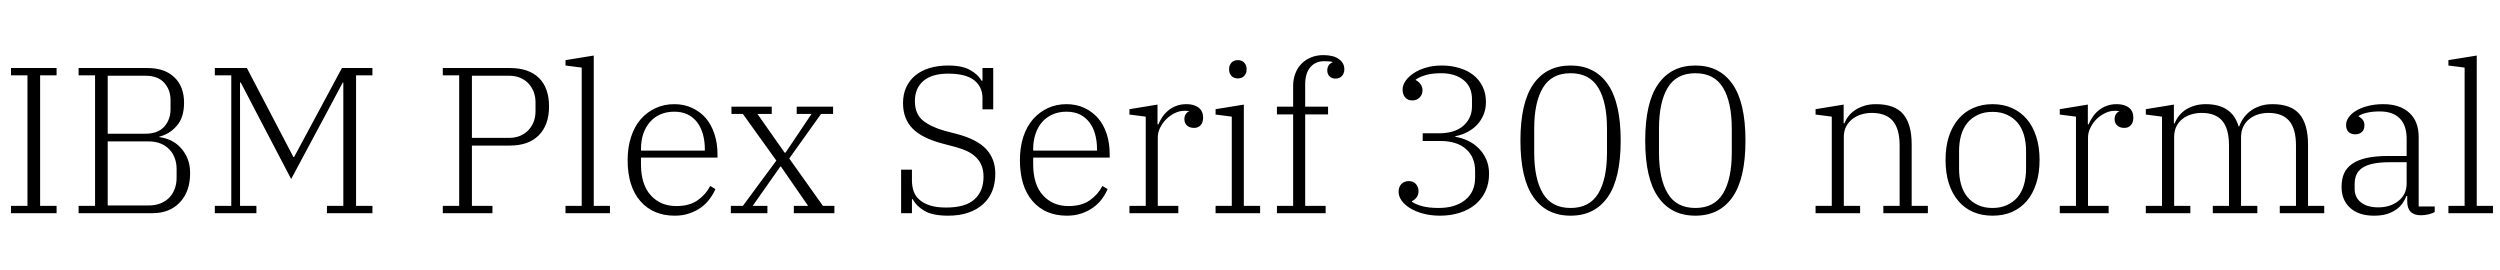 <svg xmlns="http://www.w3.org/2000/svg" xmlns:xlink="http://www.w3.org/1999/xlink" width="288.504" height="31.2"><path fill="black" d="M1.27 24.60L1.27 23.76L3.17 23.76L3.17 8.69L1.27 8.69L1.27 7.85L6.53 7.85L6.53 8.69L4.63 8.69L4.63 23.76L6.53 23.76L6.53 24.60L1.27 24.60ZM9.07 24.60L9.07 23.76L10.97 23.76L10.97 8.69L9.07 8.69L9.07 7.85L17.02 7.85Q19.01 7.85 20.12 8.92Q21.24 9.98 21.24 11.86L21.24 11.86Q21.24 13.56 20.40 14.52Q19.56 15.48 18.38 15.77L18.38 15.77L18.38 15.82Q19.08 15.91 19.72 16.21Q20.35 16.51 20.84 17.04Q21.34 17.57 21.64 18.30Q21.94 19.03 21.94 19.99L21.94 19.99Q21.94 22.10 20.76 23.35Q19.58 24.60 17.62 24.60L17.62 24.60L9.07 24.60ZM12.43 16.32L12.43 23.71L17.16 23.71Q17.95 23.71 18.55 23.46Q19.15 23.21 19.56 22.78Q19.97 22.34 20.17 21.77Q20.38 21.19 20.38 20.54L20.38 20.54L20.38 19.49Q20.38 18.84 20.17 18.26Q19.97 17.69 19.56 17.26Q19.15 16.82 18.55 16.57Q17.95 16.32 17.16 16.32L17.16 16.32L12.43 16.32ZM12.43 8.74L12.43 15.43L16.78 15.43Q18.22 15.43 18.95 14.62Q19.68 13.80 19.68 12.62L19.68 12.62L19.68 11.54Q19.68 10.37 18.95 9.55Q18.22 8.74 16.78 8.74L16.78 8.74L12.43 8.74ZM24.79 24.60L24.79 23.76L26.69 23.76L26.69 8.69L24.79 8.69L24.79 7.85L28.49 7.85L33.86 18.12L33.94 18.12L39.46 7.85L42.98 7.85L42.98 8.69L41.09 8.69L41.09 23.76L42.98 23.76L42.98 24.60L37.73 24.60L37.73 23.76L39.62 23.76L39.62 9.53L39.55 9.53L37.99 12.46L33.60 20.66L29.50 12.82L27.79 9.53L27.70 9.53L27.70 23.76L29.59 23.76L29.59 24.60L24.79 24.60ZM51.10 24.60L51.10 23.76L52.99 23.76L52.99 8.69L51.10 8.69L51.10 7.85L58.85 7.85Q61.03 7.85 62.20 9.00Q63.36 10.15 63.36 12.29L63.36 12.29Q63.36 14.42 62.18 15.61Q61.01 16.80 58.82 16.80L58.82 16.80L54.46 16.80L54.46 23.76L56.83 23.76L56.83 24.60L51.10 24.60ZM54.46 8.74L54.46 15.91L58.75 15.91Q59.50 15.91 60.06 15.66Q60.62 15.41 61.01 14.99Q61.39 14.57 61.60 14.02Q61.80 13.46 61.80 12.84L61.80 12.84L61.80 11.81Q61.80 11.18 61.60 10.63Q61.39 10.08 61.01 9.66Q60.62 9.24 60.06 8.99Q59.50 8.74 58.75 8.74L58.75 8.74L54.46 8.74ZM65.26 24.60L65.26 23.76L67.13 23.76L67.13 7.80L65.26 7.56L65.26 6.94L68.52 6.41L68.52 23.76L70.39 23.76L70.39 24.60L65.26 24.60ZM77.86 24.89L77.86 24.89Q75.36 24.89 73.90 23.21Q72.43 21.53 72.43 18.46L72.43 18.46Q72.43 16.99 72.83 15.79Q73.22 14.59 73.94 13.76Q74.66 12.94 75.65 12.48Q76.63 12.02 77.81 12.02L77.81 12.02Q78.96 12.02 79.88 12.46Q80.81 12.89 81.46 13.64Q82.10 14.40 82.45 15.47Q82.80 16.54 82.80 17.78L82.80 17.78L82.80 18.19L73.97 18.19L73.97 18.96Q73.97 21.29 75.10 22.54Q76.22 23.78 78.05 23.78L78.05 23.78Q79.56 23.78 80.51 23.11Q81.46 22.44 81.96 21.46L81.96 21.46L82.56 21.82Q82.32 22.39 81.91 22.94Q81.50 23.50 80.92 23.93Q80.33 24.36 79.57 24.62Q78.82 24.89 77.86 24.89ZM73.97 17.21L73.97 17.38L81.34 17.38L81.34 17.23Q81.34 16.30 81.12 15.50Q80.90 14.71 80.46 14.12Q80.02 13.54 79.36 13.21Q78.70 12.89 77.81 12.89L77.81 12.89Q76.92 12.89 76.21 13.20Q75.50 13.51 75 14.09Q74.50 14.66 74.23 15.46Q73.97 16.25 73.97 17.21L73.97 17.21ZM84.34 24.60L84.34 23.76L85.73 23.76L89.59 18.53L85.73 13.15L84.41 13.15L84.41 12.31L89.06 12.31L89.06 13.15L87.41 13.15L90.55 17.62L90.65 17.62L93.65 13.15L91.94 13.15L91.94 12.31L96.14 12.31L96.14 13.15L94.75 13.15L91.08 18.29L94.97 23.76L96.29 23.76L96.29 24.60L91.61 24.60L91.61 23.76L93.26 23.76L90.12 19.22L90.05 19.22L86.86 23.76L88.56 23.76L88.56 24.60L84.34 24.60ZM109.42 24.89L109.42 24.89Q107.64 24.89 106.69 24.34Q105.74 23.78 105.34 22.99L105.34 22.99L105.24 22.99L105.24 24.60L103.99 24.60L103.99 19.58L105.24 19.58L105.24 20.86Q105.24 21.50 105.44 22.08Q105.65 22.66 106.12 23.06Q106.58 23.47 107.33 23.71Q108.07 23.95 109.18 23.95L109.18 23.95Q111.43 23.95 112.46 23.00Q113.50 22.06 113.50 20.40L113.50 20.40Q113.50 19.63 113.26 19.07Q113.02 18.50 112.58 18.10Q112.15 17.69 111.54 17.41Q110.93 17.14 110.18 16.94L110.18 16.94L108.74 16.56Q106.39 15.94 105.30 14.82Q104.21 13.70 104.21 11.90L104.21 11.90Q104.21 10.87 104.58 10.07Q104.95 9.26 105.64 8.70Q106.32 8.14 107.28 7.85Q108.24 7.56 109.42 7.56L109.42 7.56Q111.05 7.56 111.97 8.09Q112.90 8.62 113.26 9.31L113.26 9.31L113.38 9.31L113.38 7.85L114.62 7.85L114.62 12.62L113.38 12.62L113.38 11.30Q113.38 10.03 112.42 9.26Q111.46 8.50 109.42 8.50L109.42 8.50Q107.54 8.50 106.56 9.34Q105.58 10.18 105.58 11.66L105.58 11.66Q105.58 13.15 106.51 13.91Q107.45 14.66 109.03 15.10L109.03 15.10L110.42 15.46Q112.75 16.08 113.81 17.21Q114.86 18.34 114.86 20.06L114.86 20.06Q114.86 21.12 114.52 22.01Q114.17 22.90 113.48 23.53Q112.80 24.17 111.78 24.53Q110.76 24.89 109.42 24.89ZM123.12 24.89L123.12 24.89Q120.62 24.89 119.16 23.21Q117.70 21.53 117.70 18.46L117.70 18.46Q117.70 16.99 118.09 15.79Q118.49 14.59 119.21 13.76Q119.93 12.94 120.91 12.48Q121.90 12.02 123.07 12.02L123.07 12.02Q124.22 12.02 125.15 12.46Q126.07 12.89 126.72 13.64Q127.37 14.40 127.72 15.47Q128.06 16.54 128.06 17.78L128.06 17.78L128.06 18.19L119.23 18.19L119.23 18.96Q119.23 21.29 120.36 22.54Q121.49 23.78 123.31 23.78L123.31 23.78Q124.82 23.78 125.77 23.11Q126.72 22.44 127.22 21.46L127.22 21.46L127.82 21.82Q127.58 22.39 127.18 22.94Q126.77 23.50 126.18 23.93Q125.59 24.36 124.84 24.62Q124.08 24.89 123.12 24.89ZM119.23 17.21L119.23 17.38L126.60 17.38L126.60 17.23Q126.60 16.30 126.38 15.50Q126.17 14.71 125.72 14.12Q125.28 13.54 124.62 13.21Q123.96 12.89 123.07 12.89L123.07 12.89Q122.18 12.89 121.48 13.20Q120.77 13.51 120.26 14.09Q119.76 14.66 119.50 15.46Q119.23 16.25 119.23 17.21L119.23 17.21ZM130.34 24.60L130.34 23.76L132.22 23.76L132.22 13.46L130.34 13.22L130.34 12.60L133.58 12.07L133.58 14.35L133.68 14.35Q133.85 13.94 134.12 13.52Q134.40 13.10 134.80 12.77Q135.19 12.43 135.72 12.23Q136.25 12.02 136.92 12.02L136.92 12.02Q137.81 12.02 138.32 12.42Q138.84 12.82 138.84 13.58L138.84 13.58Q138.84 14.14 138.55 14.45Q138.26 14.76 137.81 14.76L137.81 14.76Q137.28 14.76 136.98 14.48Q136.68 14.21 136.68 13.75L136.68 13.75Q136.68 13.39 136.85 13.15Q137.02 12.91 137.21 12.86L137.21 12.86L137.21 12.82Q137.02 12.79 136.90 12.79Q136.78 12.79 136.63 12.79L136.63 12.79Q136.10 12.79 135.56 13.06Q135.02 13.32 134.59 13.75Q134.16 14.18 133.88 14.74Q133.61 15.29 133.61 15.86L133.61 15.86L133.61 23.76L135.98 23.76L135.98 24.60L130.34 24.60ZM142.85 9.05L142.85 9.05Q142.37 9.05 142.10 8.75Q141.84 8.45 141.84 8.04L141.84 8.04L141.84 7.94Q141.84 7.54 142.10 7.24Q142.37 6.94 142.85 6.94L142.85 6.94Q143.33 6.94 143.59 7.24Q143.86 7.54 143.86 7.94L143.86 7.94L143.86 8.04Q143.86 8.45 143.59 8.75Q143.33 9.05 142.85 9.05ZM140.28 24.60L140.28 23.76L142.15 23.76L142.15 13.46L140.28 13.22L140.28 12.60L143.54 12.07L143.54 23.76L145.42 23.76L145.42 24.60L140.28 24.60ZM147.36 24.60L147.36 23.76L149.23 23.76L149.23 13.20L147.36 13.20L147.36 12.31L149.23 12.31L149.23 9.91Q149.23 9.10 149.50 8.44Q149.76 7.78 150.23 7.32Q150.70 6.86 151.33 6.61Q151.97 6.36 152.71 6.36L152.71 6.36Q153.89 6.36 154.51 6.82Q155.14 7.27 155.14 7.99L155.14 7.99Q155.14 8.47 154.86 8.77Q154.58 9.07 154.13 9.07L154.13 9.07Q153.70 9.07 153.43 8.81Q153.17 8.54 153.17 8.14L153.17 8.14Q153.17 7.44 153.77 7.20L153.77 7.20L153.77 7.15Q153.58 7.10 153.34 7.08Q153.10 7.06 152.83 7.06L152.83 7.06Q151.80 7.06 151.21 7.76Q150.62 8.47 150.62 9.74L150.62 9.74L150.62 12.31L153.26 12.31L153.26 13.20L150.62 13.20L150.62 23.76L152.98 23.76L152.98 24.60L147.36 24.60ZM166.18 24.89L166.18 24.89Q165.12 24.89 164.23 24.65Q163.34 24.41 162.72 24.02Q162.10 23.64 161.75 23.15Q161.40 22.66 161.40 22.13L161.40 22.13Q161.40 21.58 161.72 21.24Q162.05 20.90 162.58 20.90L162.58 20.90Q163.10 20.90 163.40 21.24Q163.70 21.58 163.70 22.06L163.70 22.06Q163.70 22.46 163.49 22.76Q163.27 23.06 162.94 23.21L162.94 23.21L162.94 23.28Q163.37 23.59 164.15 23.80Q164.93 24 166.01 24L166.01 24Q167.93 24 169.08 23.08Q170.23 22.15 170.23 20.50L170.23 20.50L170.23 19.73Q170.23 18.14 169.19 17.21Q168.14 16.27 166.20 16.27L166.20 16.27L164.18 16.27L164.18 15.38L166.08 15.38Q167.88 15.38 168.88 14.51Q169.87 13.63 169.87 12.26L169.87 12.26L169.87 11.45Q169.87 10.01 168.89 9.23Q167.90 8.45 166.32 8.45L166.32 8.45Q165.29 8.45 164.54 8.66Q163.80 8.88 163.37 9.19L163.37 9.19L163.37 9.24Q163.68 9.38 163.92 9.70Q164.16 10.01 164.16 10.42L164.16 10.42Q164.16 10.90 163.84 11.24Q163.51 11.59 162.98 11.59L162.98 11.59Q162.46 11.59 162.16 11.24Q161.86 10.90 161.86 10.34L161.86 10.34Q161.86 9.84 162.19 9.35Q162.53 8.86 163.12 8.46Q163.70 8.06 164.54 7.81Q165.38 7.56 166.39 7.56L166.39 7.56Q167.45 7.56 168.38 7.84Q169.32 8.11 170.00 8.64Q170.69 9.17 171.08 9.96Q171.48 10.75 171.48 11.76L171.48 11.76Q171.48 12.60 171.19 13.27Q170.90 13.94 170.42 14.44Q169.94 14.93 169.31 15.25Q168.67 15.58 167.95 15.72L167.95 15.72L167.95 15.79Q168.72 15.91 169.42 16.25Q170.11 16.58 170.65 17.12Q171.19 17.66 171.52 18.40Q171.84 19.13 171.84 20.06L171.84 20.06Q171.84 21.19 171.42 22.08Q171.00 22.97 170.26 23.59Q169.51 24.22 168.47 24.55Q167.42 24.89 166.18 24.89ZM181.25 24L181.25 24Q183.43 24 184.44 22.33Q185.45 20.66 185.45 17.59L185.45 17.59L185.45 14.86Q185.45 11.78 184.44 10.12Q183.43 8.45 181.25 8.45L181.25 8.45Q179.06 8.45 178.06 10.12Q177.05 11.78 177.05 14.86L177.05 14.86L177.05 17.59Q177.05 20.66 178.06 22.33Q179.06 24 181.25 24ZM181.25 24.89L181.25 24.89Q178.46 24.89 176.96 22.75Q175.46 20.62 175.46 16.22L175.46 16.22Q175.46 11.83 176.96 9.70Q178.46 7.56 181.25 7.56L181.25 7.56Q184.03 7.56 185.53 9.70Q187.03 11.83 187.03 16.22L187.03 16.22Q187.03 20.62 185.53 22.75Q184.03 24.89 181.25 24.89ZM195.65 24L195.65 24Q197.83 24 198.84 22.33Q199.85 20.66 199.85 17.59L199.85 17.59L199.85 14.86Q199.85 11.78 198.84 10.12Q197.83 8.45 195.65 8.45L195.65 8.45Q193.46 8.45 192.46 10.12Q191.45 11.78 191.45 14.86L191.45 14.86L191.45 17.59Q191.45 20.66 192.46 22.33Q193.46 24 195.65 24ZM195.65 24.89L195.65 24.89Q192.86 24.89 191.36 22.75Q189.86 20.62 189.86 16.22L189.86 16.22Q189.86 11.83 191.36 9.70Q192.86 7.56 195.65 7.56L195.65 7.56Q198.43 7.56 199.93 9.70Q201.43 11.83 201.43 16.22L201.43 16.22Q201.43 20.62 199.93 22.75Q198.43 24.89 195.65 24.89ZM209.52 24.60L209.52 23.76L211.39 23.76L211.39 13.46L209.52 13.22L209.52 12.60L212.76 12.07L212.76 14.23L212.86 14.23Q213.00 13.82 213.30 13.43Q213.60 13.03 214.06 12.72Q214.51 12.41 215.11 12.22Q215.71 12.02 216.48 12.02L216.48 12.02Q218.66 12.02 219.64 13.18Q220.61 14.33 220.61 16.66L220.61 16.66L220.61 23.76L222.48 23.76L222.48 24.60L217.34 24.60L217.34 23.76L219.22 23.76L219.22 16.80Q219.22 14.86 218.42 13.94Q217.63 13.03 216.02 13.03L216.02 13.03Q215.40 13.03 214.82 13.20Q214.25 13.37 213.79 13.72Q213.34 14.06 213.06 14.58Q212.78 15.10 212.78 15.79L212.78 15.79L212.78 23.76L214.66 23.76L214.66 24.60L209.52 24.60ZM229.94 24L229.94 24Q230.90 24 231.62 23.66Q232.34 23.33 232.84 22.74Q233.33 22.15 233.57 21.32Q233.81 20.50 233.81 19.49L233.81 19.49L233.81 17.42Q233.81 16.42 233.57 15.59Q233.33 14.76 232.84 14.17Q232.34 13.58 231.62 13.25Q230.90 12.91 229.94 12.91L229.94 12.91Q228.98 12.91 228.26 13.25Q227.54 13.58 227.05 14.17Q226.56 14.76 226.32 15.59Q226.08 16.42 226.08 17.42L226.08 17.42L226.08 19.49Q226.08 20.50 226.32 21.32Q226.56 22.15 227.05 22.74Q227.54 23.33 228.26 23.66Q228.98 24 229.94 24ZM229.94 24.89L229.94 24.89Q228.70 24.89 227.70 24.46Q226.70 24.02 226.00 23.20Q225.29 22.37 224.90 21.17Q224.52 19.97 224.52 18.46L224.52 18.46Q224.52 16.94 224.90 15.76Q225.29 14.57 226.00 13.74Q226.70 12.91 227.70 12.47Q228.70 12.02 229.94 12.02L229.94 12.02Q231.19 12.02 232.19 12.47Q233.18 12.91 233.89 13.74Q234.60 14.57 234.98 15.76Q235.37 16.94 235.37 18.46L235.37 18.46Q235.37 19.97 234.98 21.17Q234.60 22.37 233.89 23.20Q233.18 24.02 232.19 24.46Q231.19 24.89 229.94 24.89ZM237.70 24.60L237.70 23.76L239.57 23.76L239.57 13.46L237.70 13.22L237.70 12.60L240.94 12.07L240.94 14.35L241.03 14.35Q241.20 13.94 241.48 13.52Q241.75 13.10 242.15 12.77Q242.54 12.43 243.07 12.23Q243.60 12.02 244.27 12.02L244.27 12.02Q245.16 12.02 245.68 12.42Q246.19 12.82 246.19 13.58L246.19 13.58Q246.19 14.14 245.90 14.45Q245.62 14.76 245.16 14.76L245.16 14.76Q244.63 14.76 244.33 14.48Q244.03 14.21 244.03 13.75L244.03 13.75Q244.03 13.39 244.20 13.15Q244.37 12.91 244.56 12.86L244.56 12.86L244.56 12.82Q244.37 12.79 244.25 12.79Q244.13 12.79 243.98 12.79L243.98 12.79Q243.46 12.79 242.92 13.06Q242.38 13.32 241.94 13.75Q241.51 14.18 241.24 14.74Q240.96 15.29 240.96 15.86L240.96 15.86L240.96 23.76L243.34 23.76L243.34 24.60L237.70 24.60ZM247.63 24.60L247.63 23.76L249.50 23.76L249.50 13.46L247.63 13.22L247.63 12.60L250.87 12.07L250.87 14.23L250.97 14.23Q251.11 13.82 251.41 13.43Q251.71 13.03 252.14 12.72Q252.58 12.41 253.18 12.22Q253.78 12.02 254.54 12.02L254.54 12.02Q257.59 12.02 258.34 14.59L258.34 14.59L258.41 14.59Q258.58 14.09 258.90 13.63Q259.22 13.18 259.69 12.82Q260.16 12.46 260.80 12.24Q261.43 12.02 262.25 12.02L262.25 12.02Q264.41 12.02 265.38 13.19Q266.35 14.35 266.35 16.68L266.35 16.68L266.35 23.76L268.22 23.76L268.22 24.60L263.09 24.60L263.09 23.76L264.96 23.76L264.96 16.80Q264.96 14.86 264.17 13.94Q263.38 13.03 261.79 13.03L261.79 13.03Q261.17 13.03 260.60 13.20Q260.04 13.37 259.60 13.72Q259.15 14.06 258.89 14.59Q258.62 15.12 258.62 15.82L258.62 15.82L258.62 23.76L260.50 23.76L260.50 24.60L255.36 24.60L255.36 23.76L257.23 23.76L257.23 16.80Q257.23 14.86 256.45 13.94Q255.67 13.03 254.09 13.03L254.09 13.03Q253.46 13.03 252.89 13.20Q252.31 13.37 251.87 13.72Q251.42 14.06 251.16 14.59Q250.90 15.12 250.90 15.82L250.90 15.82L250.90 23.76L252.77 23.76L252.77 24.60L247.63 24.60ZM273.96 24.89L273.96 24.89Q272.21 24.89 271.21 23.99Q270.22 23.09 270.22 21.58L270.22 21.58Q270.22 20.69 270.50 20.03Q270.79 19.37 271.44 18.91Q272.09 18.46 273.11 18.23Q274.13 18 275.59 18L275.59 18L277.73 18L277.73 16.01Q277.73 14.47 276.94 13.67Q276.14 12.86 274.63 12.86L274.63 12.86Q273.77 12.86 273.14 13.01Q272.52 13.15 272.18 13.39L272.18 13.39L272.18 13.44Q272.45 13.56 272.65 13.81Q272.86 14.06 272.86 14.47L272.86 14.47Q272.86 14.95 272.57 15.23Q272.28 15.50 271.80 15.50L271.80 15.50Q271.32 15.50 271.03 15.23Q270.74 14.95 270.74 14.42L270.74 14.42Q270.74 13.97 271.04 13.54Q271.34 13.10 271.91 12.77Q272.47 12.43 273.26 12.23Q274.06 12.02 275.04 12.02L275.04 12.02Q276.94 12.02 278.03 13.01Q279.12 13.99 279.12 15.82L279.12 15.82L279.12 23.83L280.97 23.83L280.97 24.46Q280.73 24.62 280.28 24.73Q279.84 24.84 279.38 24.84L279.38 24.84Q277.80 24.84 277.80 23.26L277.80 23.26L277.80 22.63L277.70 22.63Q277.54 23.04 277.26 23.45Q276.98 23.86 276.53 24.18Q276.07 24.50 275.45 24.70Q274.82 24.89 273.96 24.89ZM274.46 23.93L274.46 23.93Q275.86 23.93 276.79 23.18Q277.73 22.44 277.73 21.17L277.73 21.17L277.73 18.72L275.78 18.72Q274.63 18.72 273.85 18.89Q273.07 19.06 272.60 19.38Q272.14 19.70 271.93 20.17Q271.73 20.64 271.73 21.24L271.73 21.24L271.73 21.79Q271.73 22.78 272.45 23.35Q273.17 23.93 274.46 23.93ZM282.55 24.60L282.55 23.76L284.42 23.76L284.42 7.80L282.55 7.56L282.55 6.94L285.82 6.41L285.82 23.76L287.69 23.76L287.69 24.60L282.55 24.60Z"/></svg>